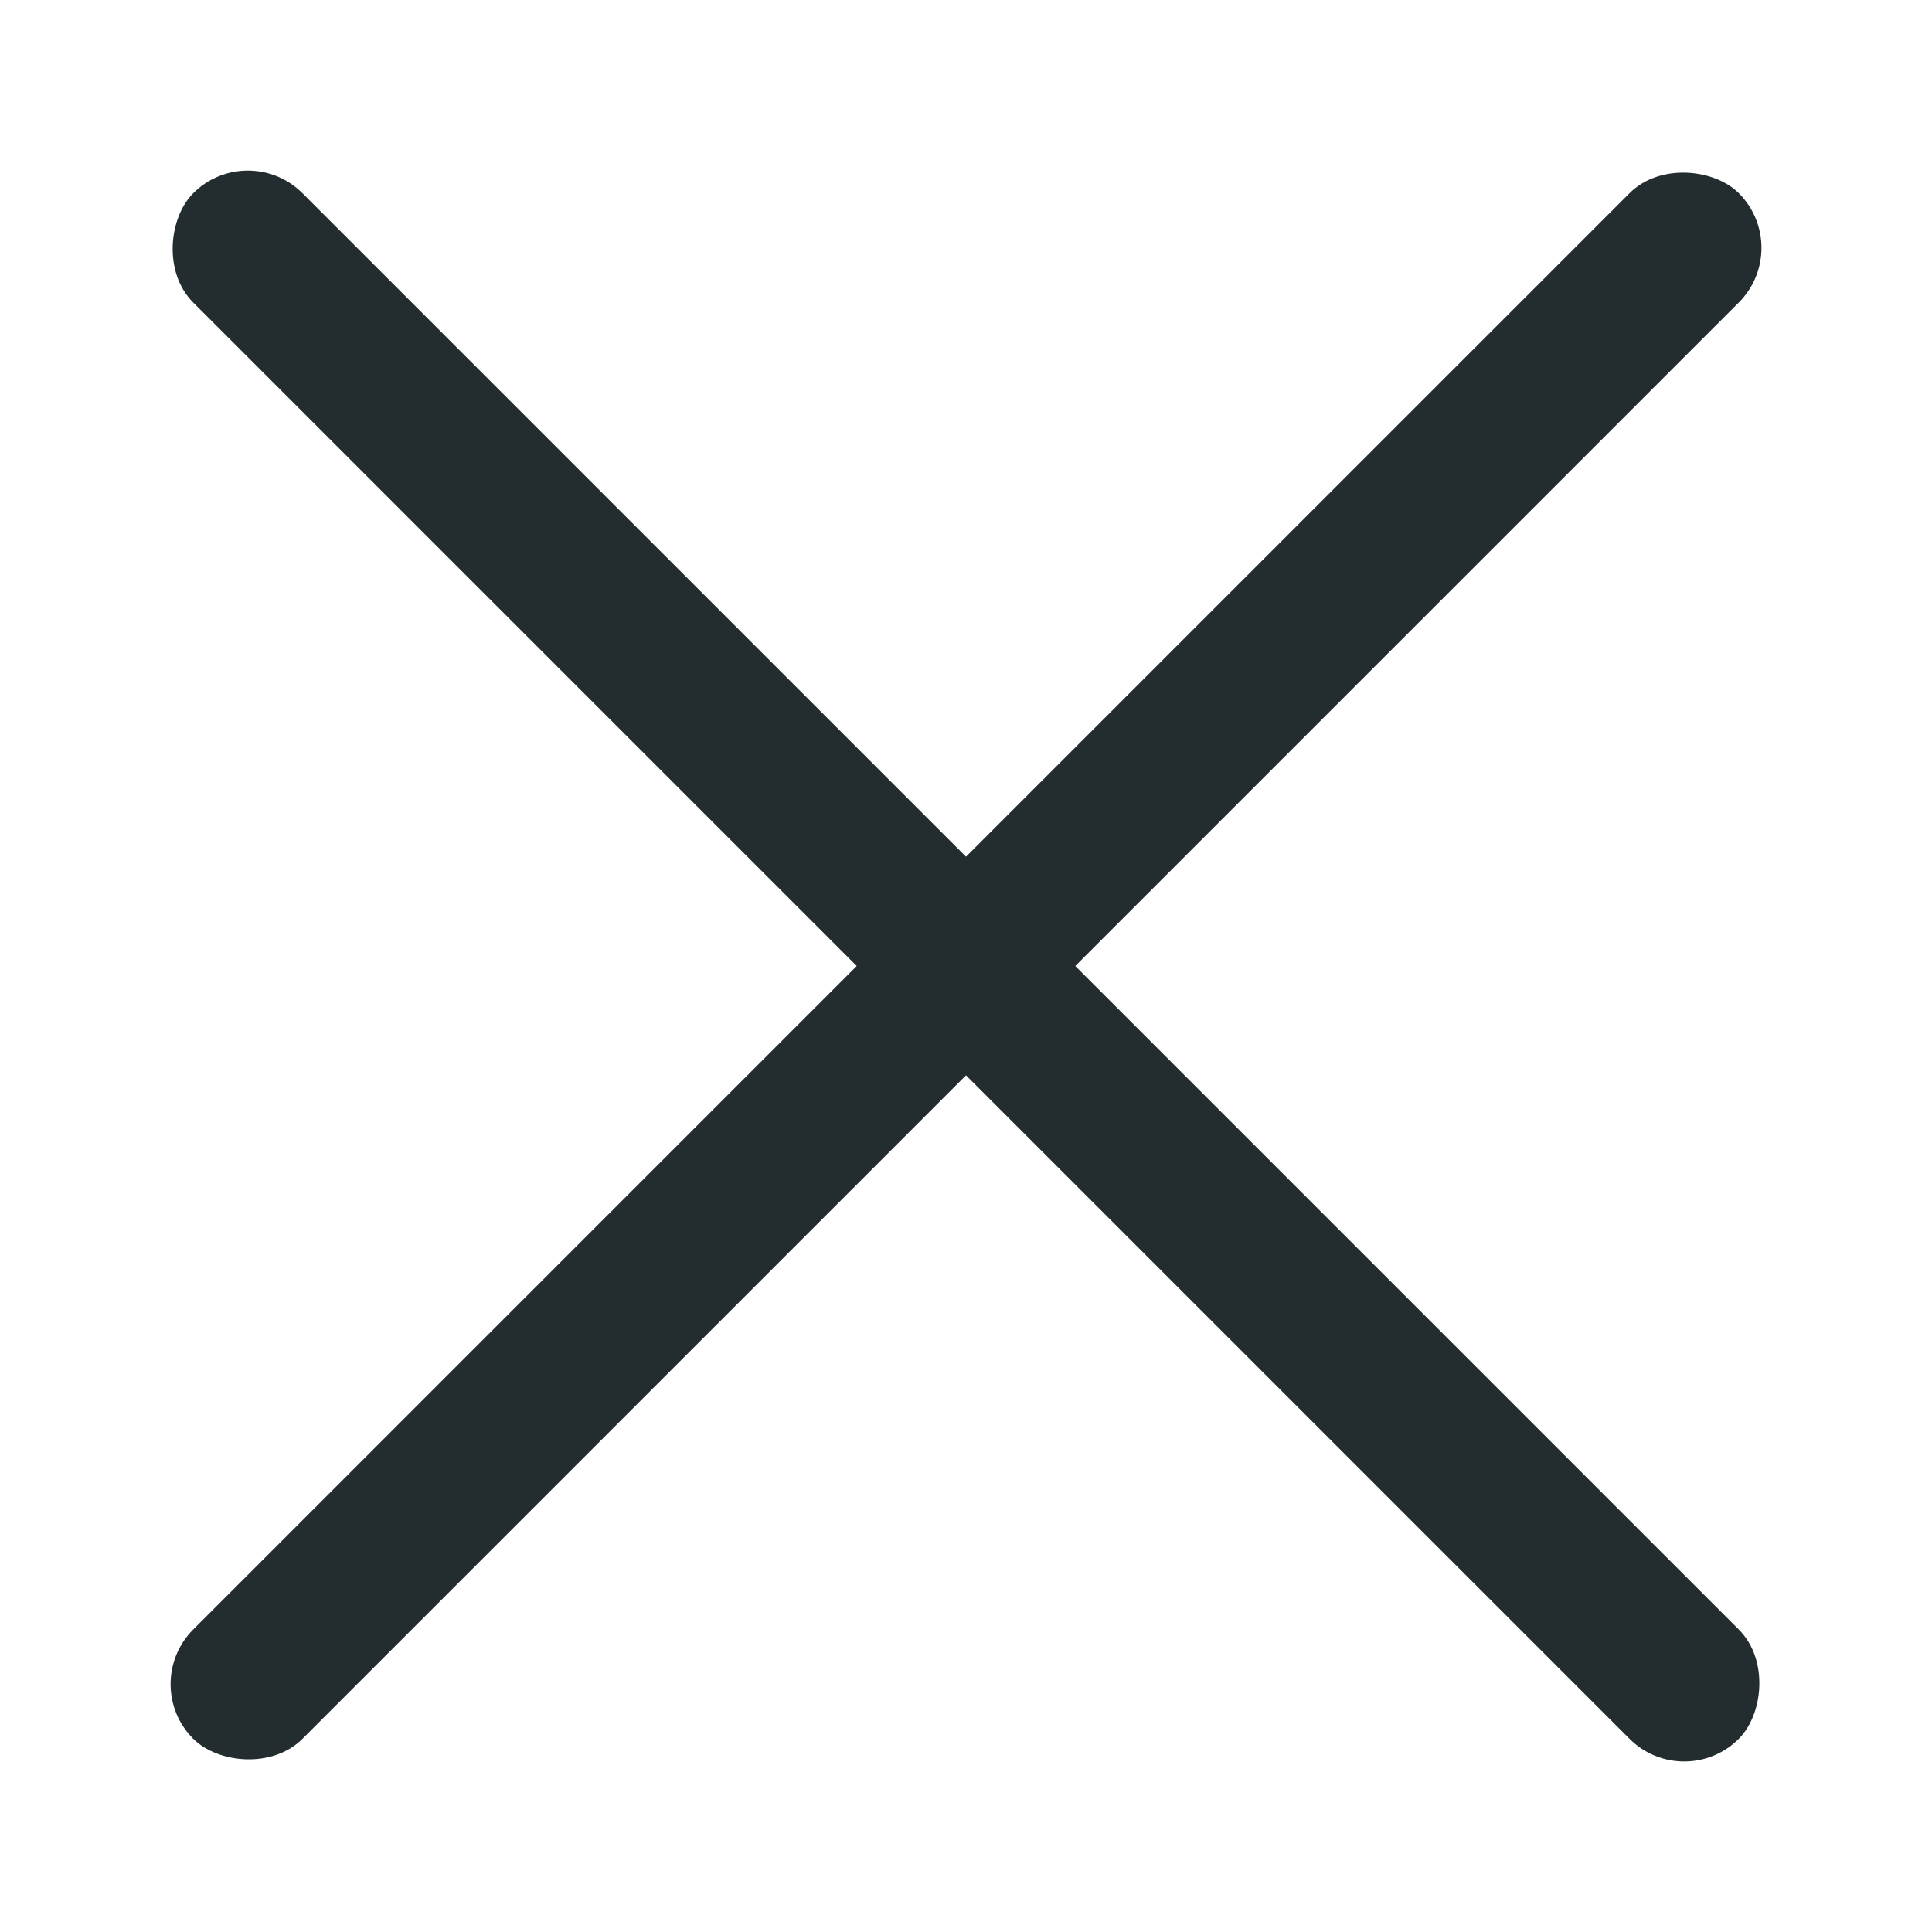 <?xml version="1.0" encoding="UTF-8"?>
<svg xmlns="http://www.w3.org/2000/svg" version="1.1" viewBox="0 0 500 500">
  <!-- Generator: Adobe Illustrator 28.7.1, SVG Export Plug-In . SVG Version: 1.2.0 Build 142)  -->
  <g>
    <g id="_图层_1" data-name="图层_1">
      <rect x="-32.84" y="230" width="565.69" height="40" rx="20" ry="20" transform="translate(-103.55 250) rotate(-45)" fill="#232d30"/>
      <rect x="-32.84" y="230" width="565.69" height="40" rx="20" ry="20" transform="translate(250 -103.55) rotate(45)" fill="#232d30"/>
    </g>
  </g>
</svg>